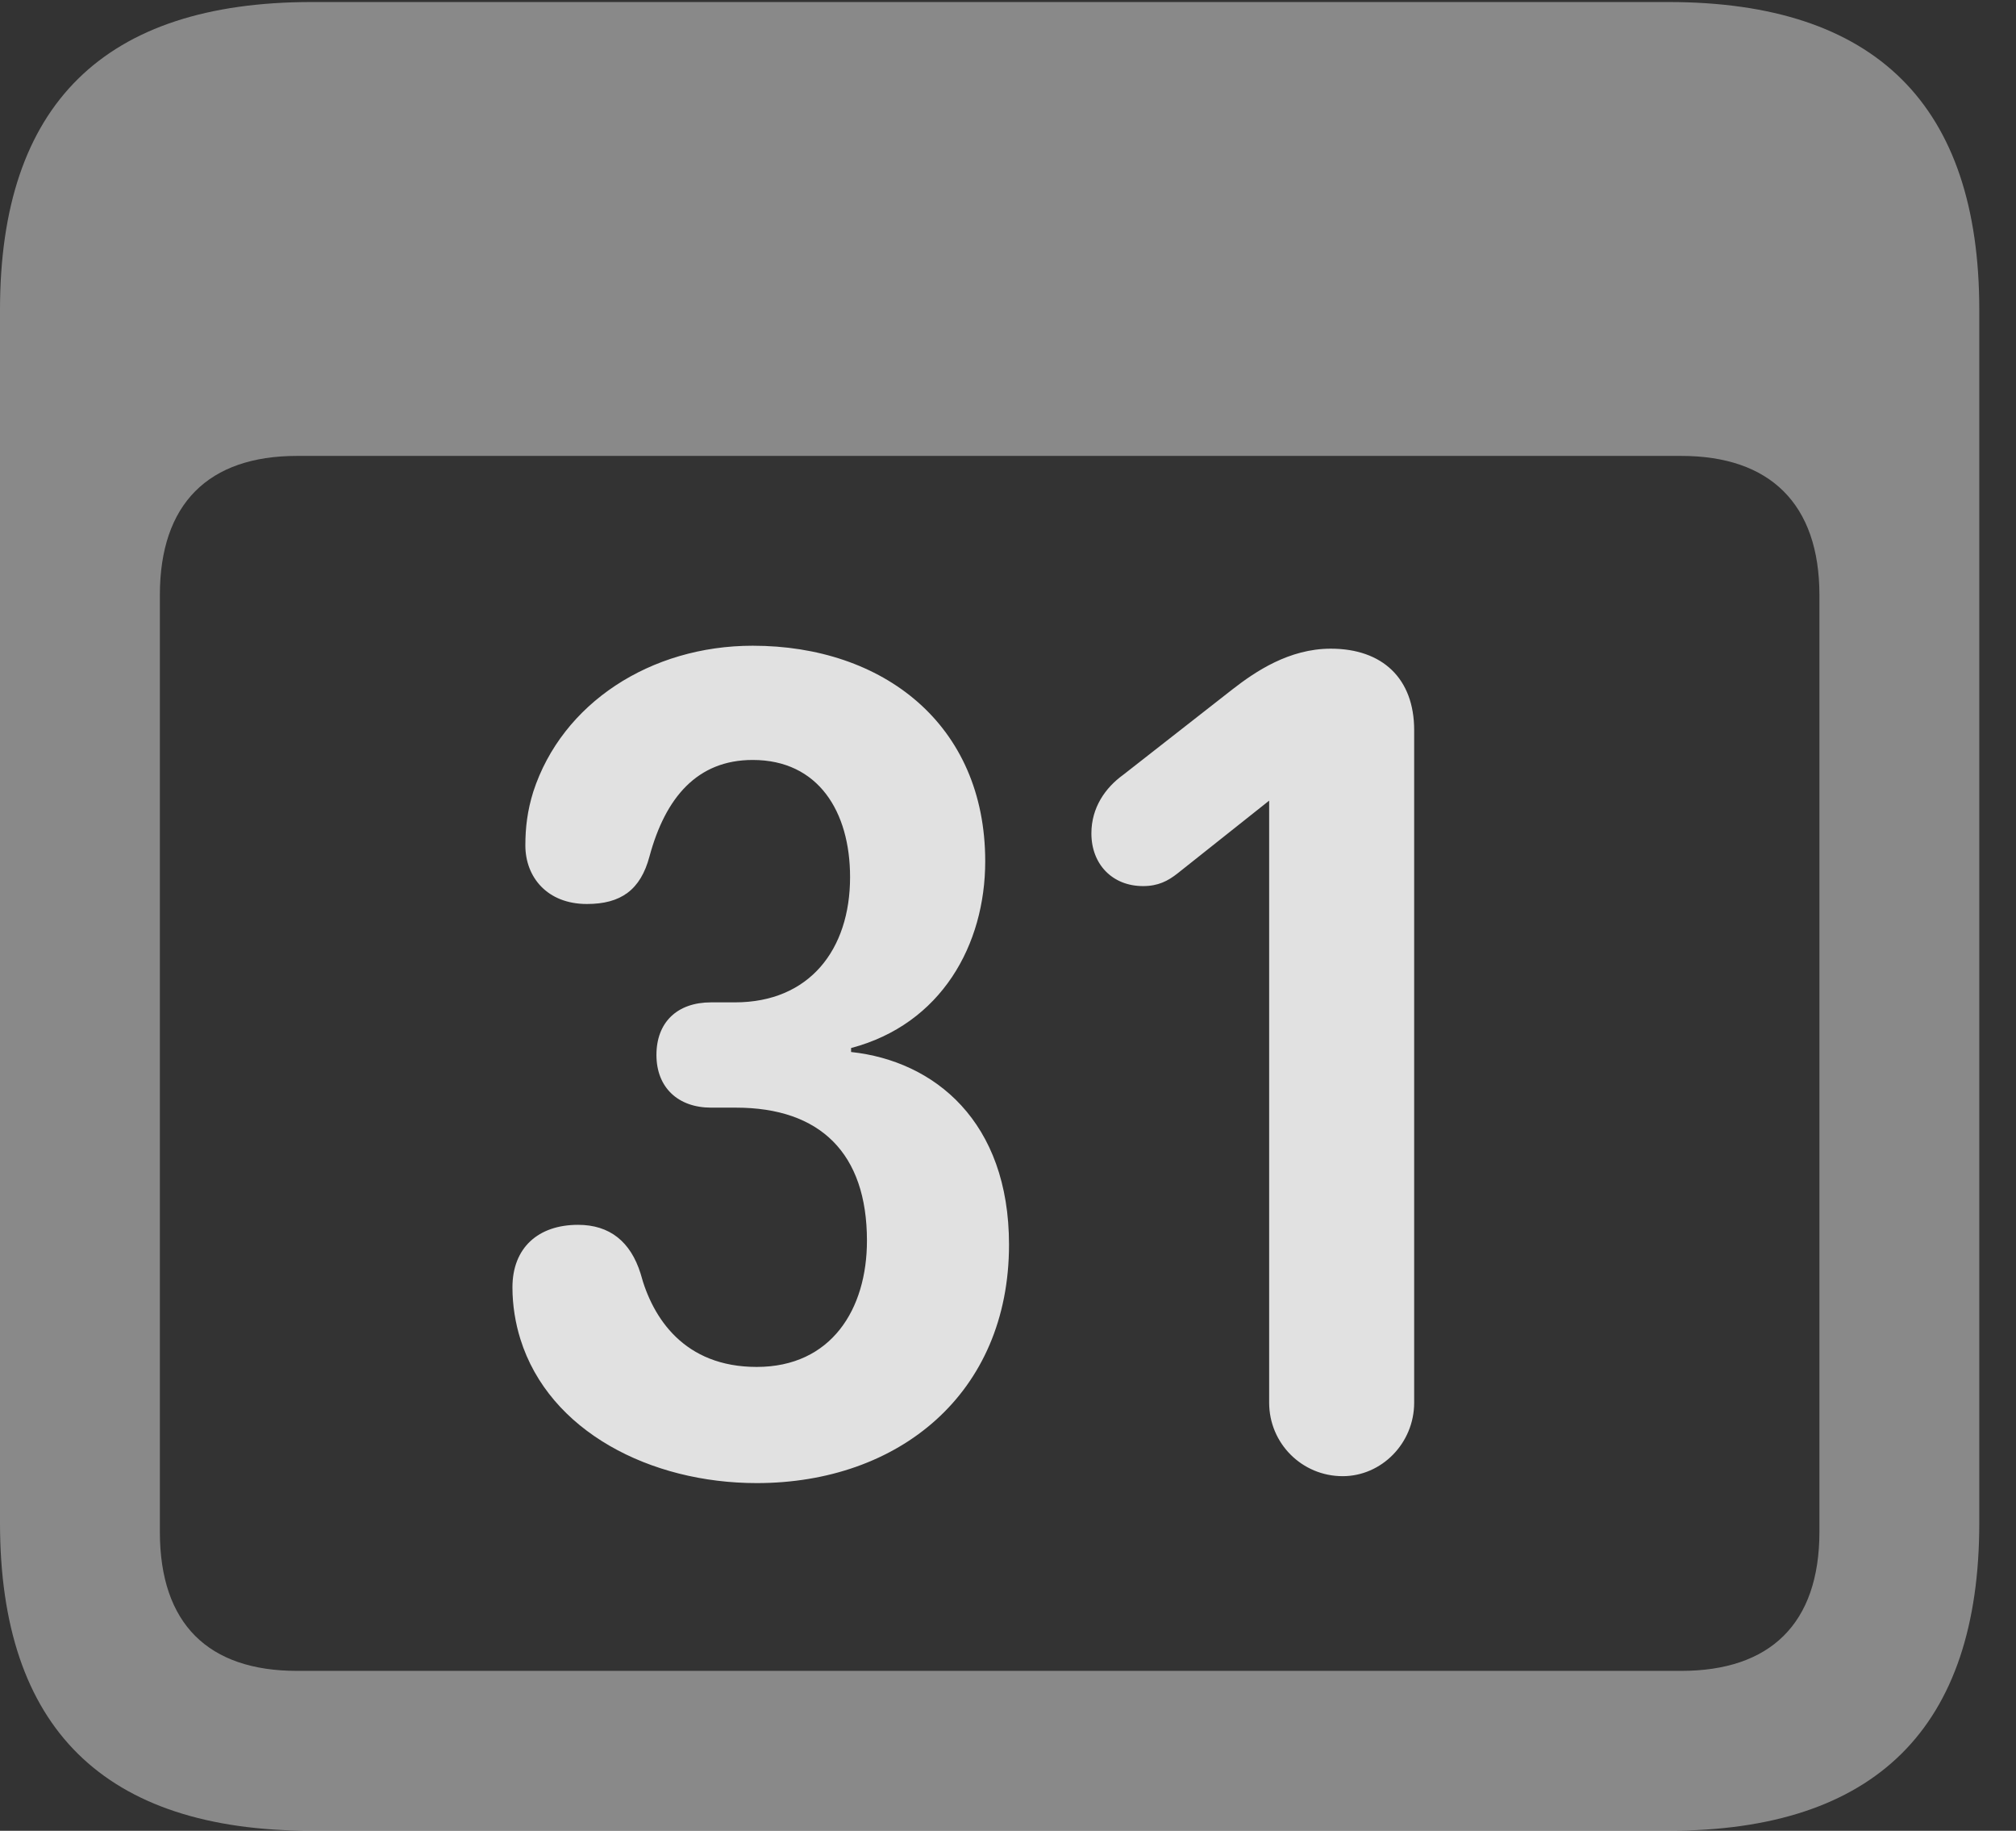 <?xml version="1.0" encoding="UTF-8"?>
<!--Generator: Apple Native CoreSVG 341-->
<!DOCTYPE svg
PUBLIC "-//W3C//DTD SVG 1.1//EN"
       "http://www.w3.org/Graphics/SVG/1.1/DTD/svg11.dtd">
<svg version="1.1" xmlns="http://www.w3.org/2000/svg" xmlns:xlink="http://www.w3.org/1999/xlink" viewBox="0 0 19.824 17.998">
 <rect x="0" y="0" width="19.824" height="17.998" fill="#333333" stroke="none"/>
 <g>
  <rect height="17.998" opacity="0" width="19.824" x="0" y="0"/>
  <path d="M3.066 17.998L16.406 17.998C18.447 17.998 19.463 16.982 19.463 14.971L19.463 3.047C19.463 1.035 18.447 0.02 16.406 0.02L3.066 0.02C1.025 0.02 0 1.025 0 3.047L0 14.971C0 16.992 1.025 17.998 3.066 17.998ZM2.92 16.426C2.051 16.426 1.572 15.967 1.572 15.059L1.572 5.85C1.572 4.951 2.051 4.482 2.92 4.482L16.533 4.482C17.402 4.482 17.891 4.951 17.891 5.85L17.891 15.059C17.891 15.967 17.402 16.426 16.533 16.426Z" fill="white" fill-opacity="0.425"/>
  <path d="M7.441 14.58C8.838 14.58 9.922 13.701 9.922 12.236C9.922 11.025 9.189 10.43 8.369 10.342L8.369 10.303C9.258 10.068 9.688 9.287 9.688 8.467C9.688 7.119 8.682 6.348 7.402 6.348C6.396 6.348 5.527 6.914 5.244 7.783C5.186 7.969 5.166 8.135 5.166 8.311C5.166 8.623 5.381 8.887 5.771 8.887C6.104 8.887 6.299 8.75 6.387 8.418C6.543 7.842 6.855 7.471 7.402 7.471C8.047 7.471 8.359 7.979 8.359 8.623C8.359 9.336 7.959 9.854 7.227 9.854L6.992 9.854C6.66 9.854 6.455 10.049 6.455 10.371C6.455 10.693 6.67 10.889 6.992 10.889L7.236 10.889C8.066 10.889 8.525 11.338 8.525 12.197C8.525 12.871 8.174 13.438 7.441 13.438C6.729 13.438 6.416 12.959 6.299 12.52C6.201 12.207 5.996 12.041 5.684 12.041C5.293 12.041 5.039 12.266 5.039 12.656C5.039 12.832 5.068 13.008 5.117 13.164C5.4 14.072 6.396 14.58 7.441 14.58ZM13.203 14.512C13.584 14.512 13.906 14.19 13.906 13.789L13.906 7.178C13.906 6.67 13.594 6.377 13.086 6.377C12.676 6.377 12.344 6.602 12.119 6.777L11.045 7.617C10.869 7.744 10.732 7.939 10.732 8.193C10.732 8.496 10.938 8.711 11.24 8.711C11.387 8.711 11.484 8.662 11.582 8.584L12.48 7.871L12.48 13.789C12.48 14.19 12.803 14.512 13.203 14.512Z" fill="white" fill-opacity="0.85"/>
 </g>
</svg>
